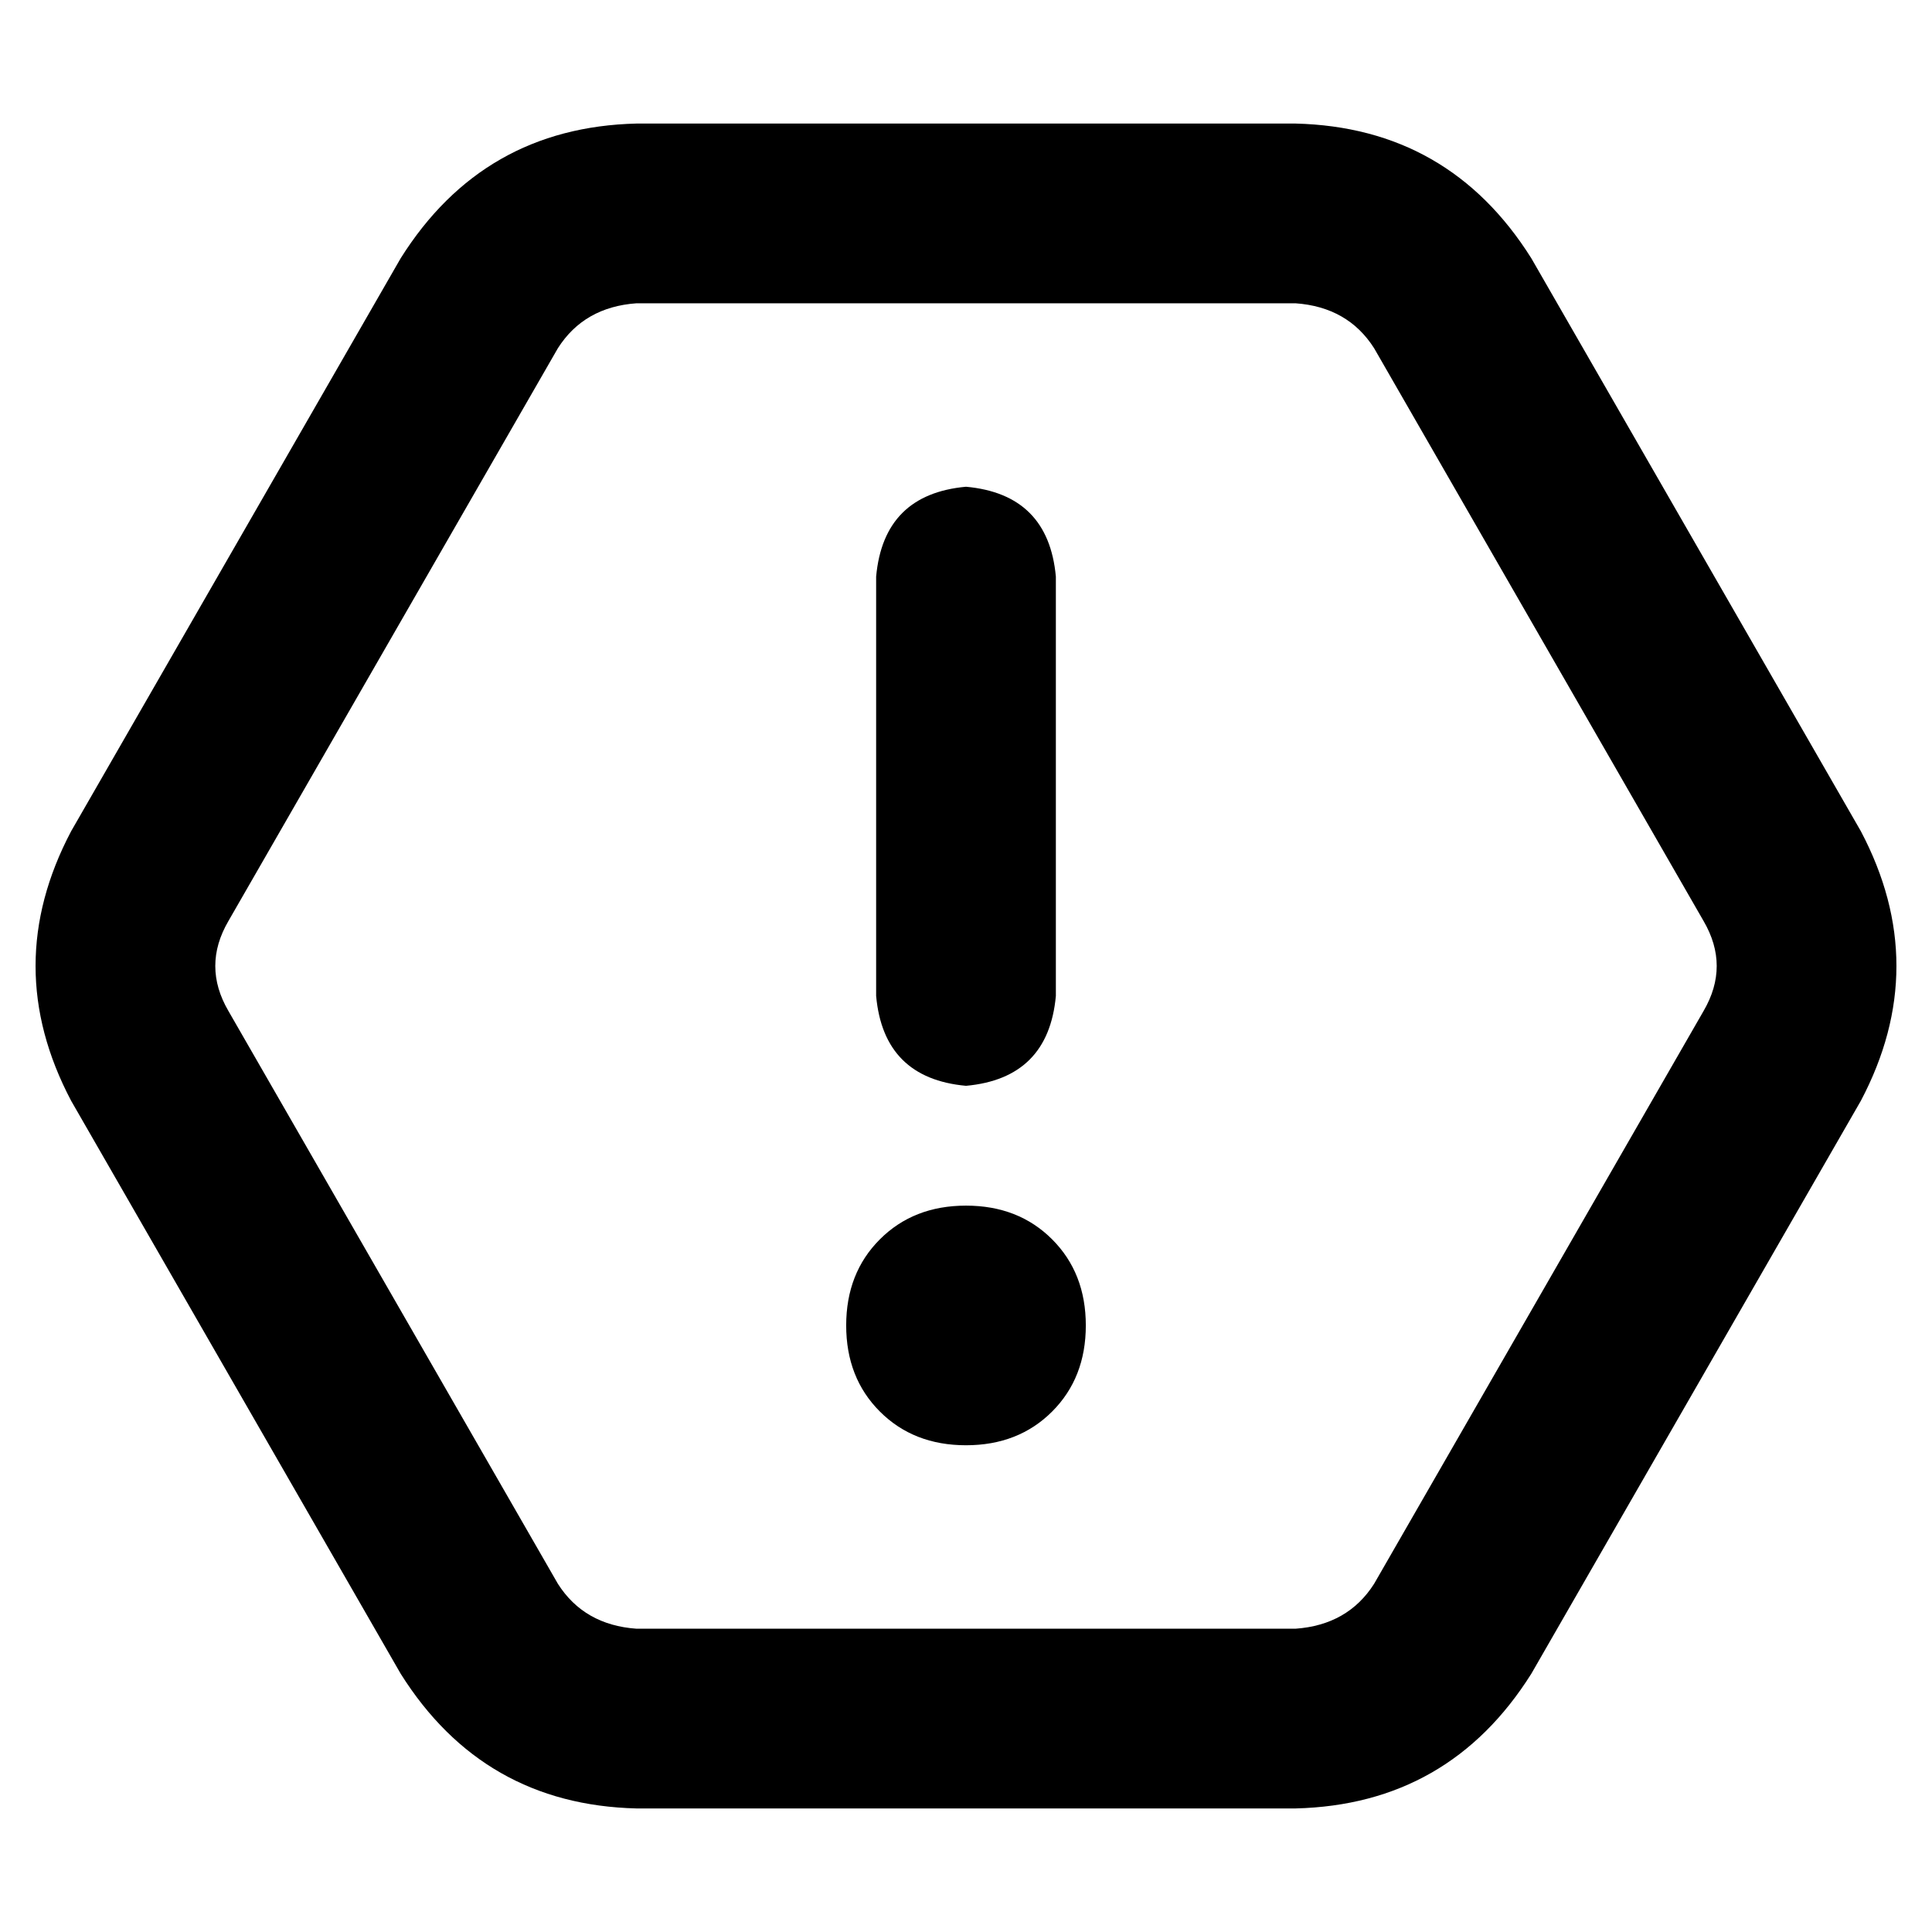 <svg xmlns="http://www.w3.org/2000/svg" viewBox="0 0 512 512">
  <path d="M 18.853 291.721 Q 0 256 18.853 220.279 L 106.171 68.465 Q 128 33.736 168.682 32.744 L 343.318 32.744 Q 384 33.736 405.829 68.465 L 493.147 220.279 Q 512 256 493.147 291.721 L 405.829 443.535 Q 384 478.264 343.318 479.256 L 168.682 479.256 Q 128 478.264 106.171 443.535 L 18.853 291.721 L 18.853 291.721 Z M 60.527 244.093 Q 53.581 256 60.527 267.907 L 147.845 419.721 Q 154.791 430.636 168.682 431.628 L 343.318 431.628 Q 357.209 430.636 364.155 419.721 L 451.473 267.907 Q 458.419 256 451.473 244.093 L 364.155 92.279 Q 357.209 81.364 343.318 80.372 L 168.682 80.372 Q 154.791 81.364 147.845 92.279 L 60.527 244.093 L 60.527 244.093 Z M 256 128.992 Q 277.829 130.977 279.814 152.806 L 279.814 263.938 Q 277.829 285.767 256 287.752 Q 234.171 285.767 232.186 263.938 L 232.186 152.806 Q 234.171 130.977 256 128.992 L 256 128.992 Z M 224.248 351.256 Q 224.248 337.364 233.178 328.434 L 233.178 328.434 Q 242.109 319.504 256 319.504 Q 269.891 319.504 278.822 328.434 Q 287.752 337.364 287.752 351.256 Q 287.752 365.147 278.822 374.077 Q 269.891 383.008 256 383.008 Q 242.109 383.008 233.178 374.077 Q 224.248 365.147 224.248 351.256 L 224.248 351.256 Z" />
</svg>
